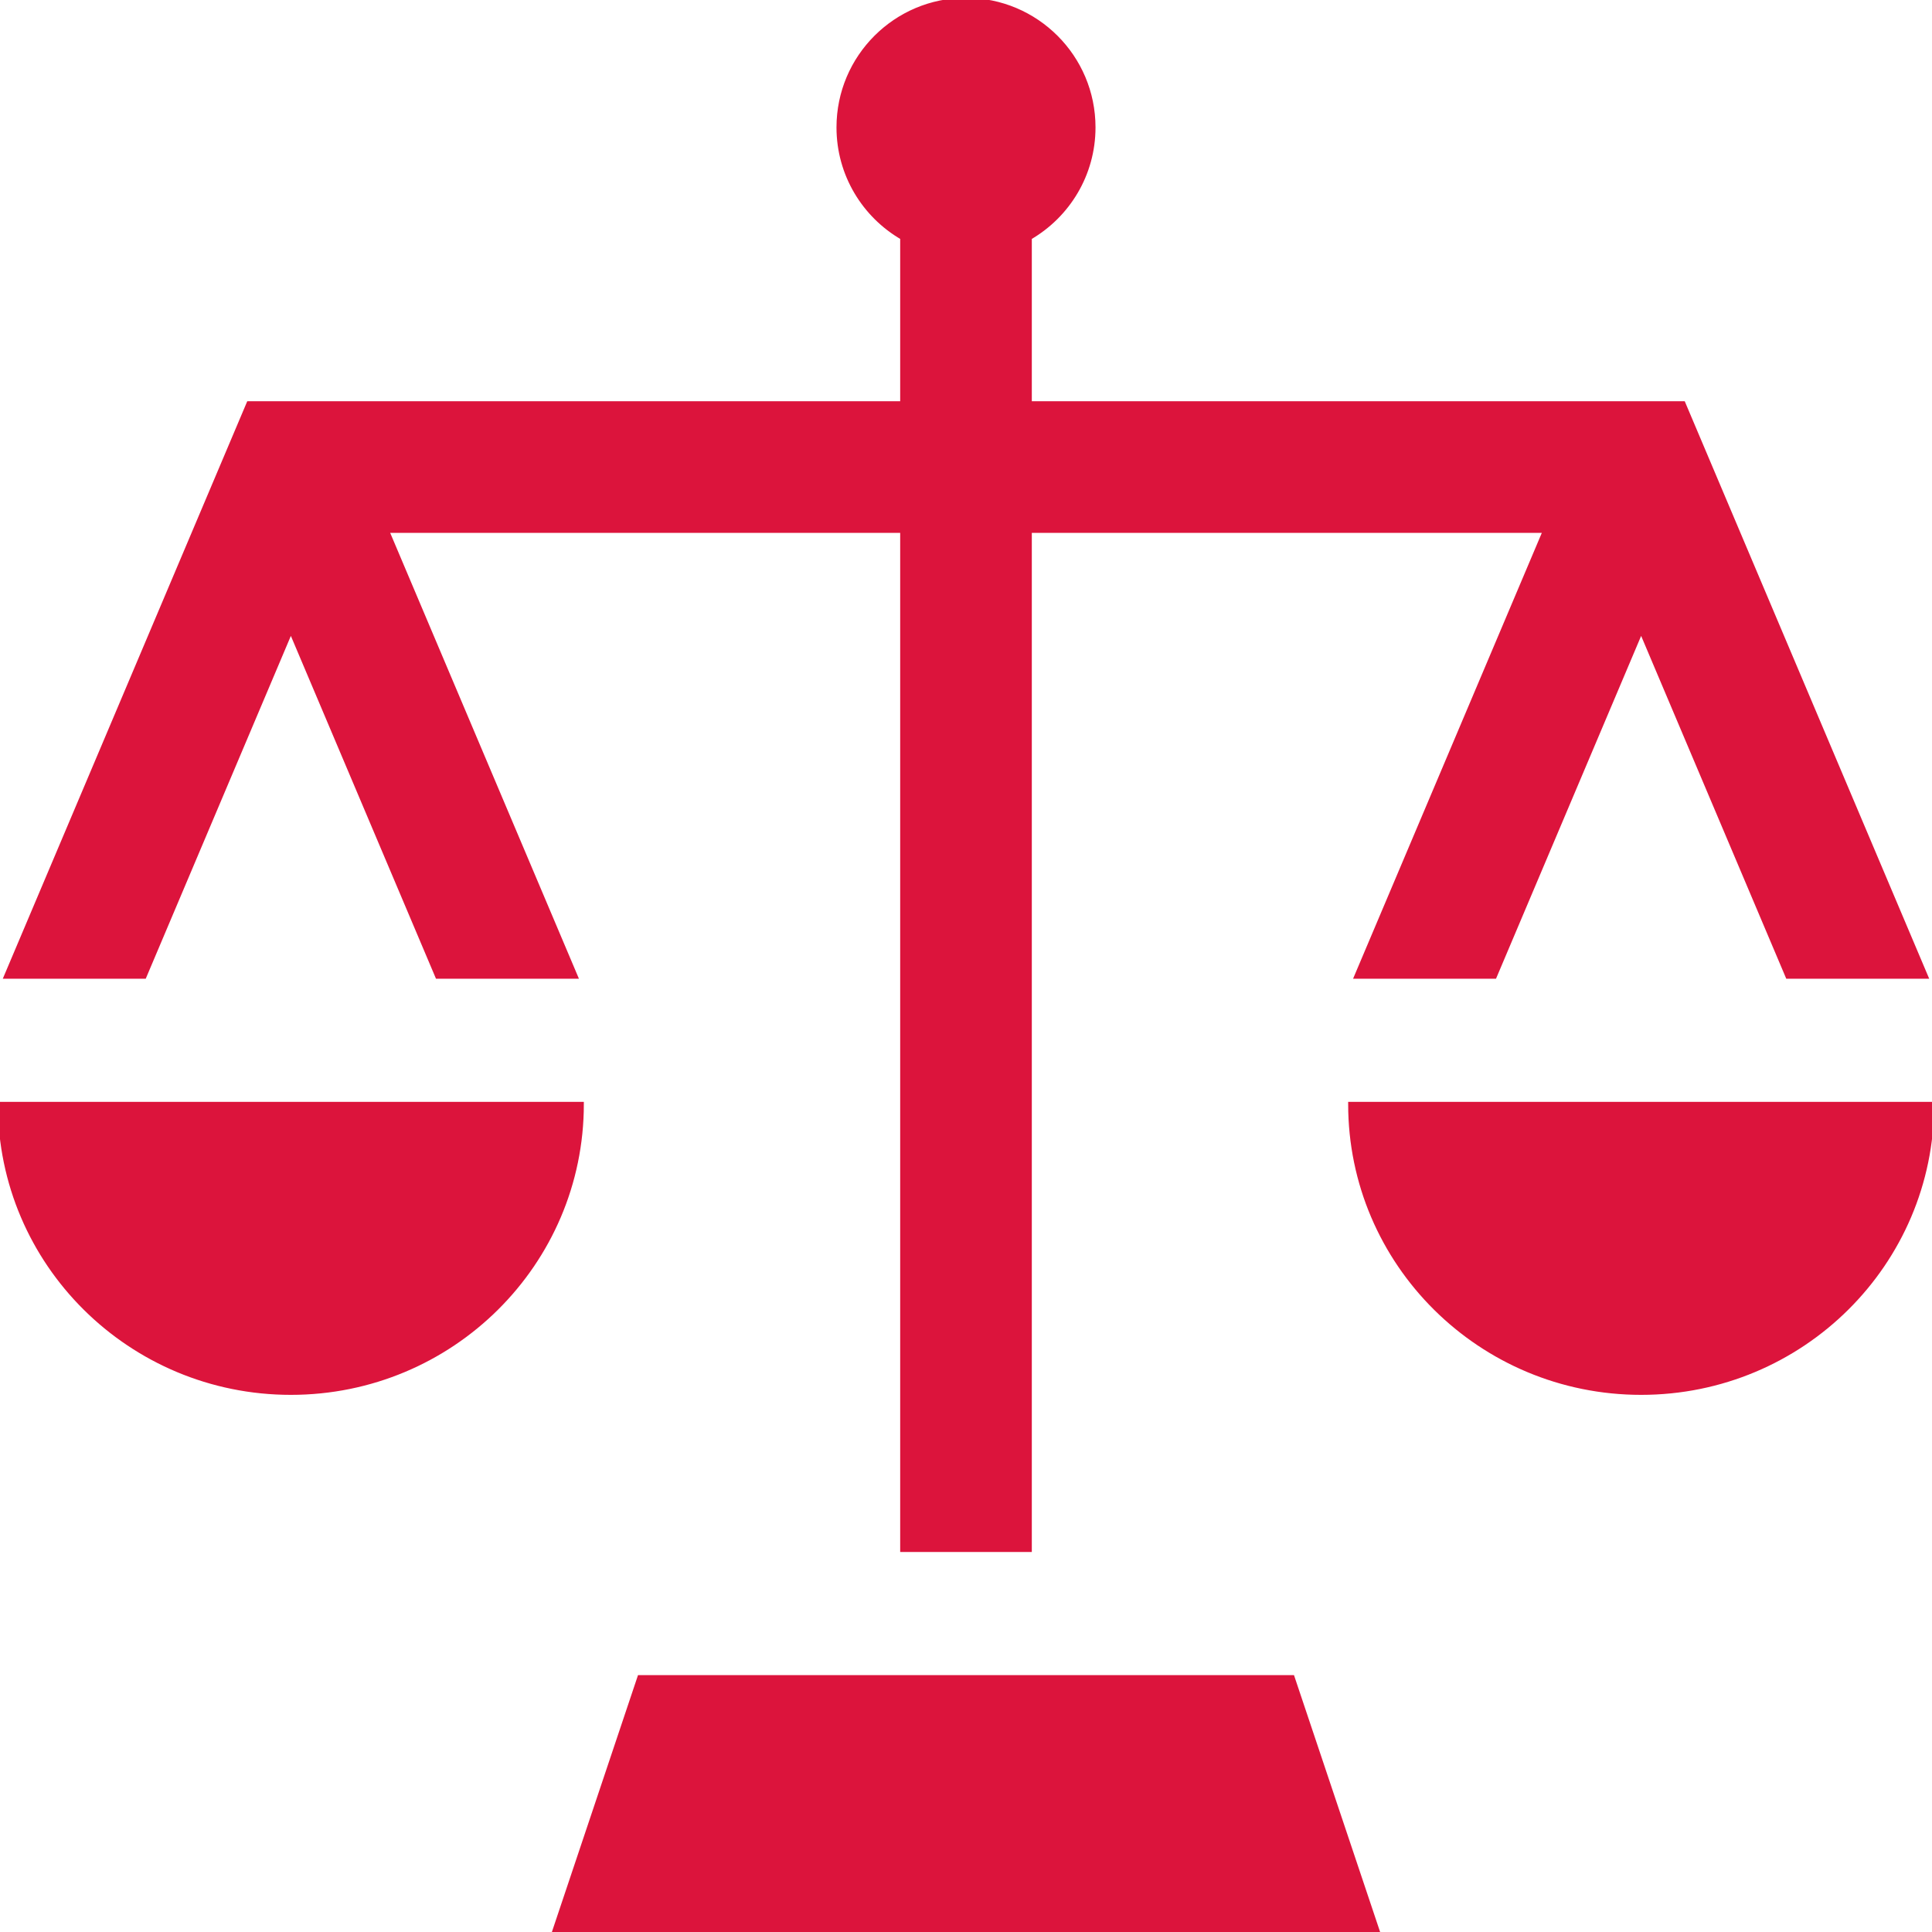 <svg fill="#DC143C" height="256px" width="256px" version="1.1" id="Layer_1" xmlns="http://www.w3.org/2000/svg" xmlns:xlink="http://www.w3.org/1999/xlink" viewBox="0 0 455.00 455.00" xml:space="preserve" stroke="#DC143C" transform="matrix(1, 0, 0, 1, 0, 0)"><g id="SVGRepo_bgCarrier" stroke-width="0"></g><g id="SVGRepo_tracerCarrier" stroke-linecap="round" stroke-linejoin="round" stroke="#CCCCCC" stroke-width="2.73"></g><g id="SVGRepo_iconCarrier"> <g> <polygon points="150.618,395 130.5,455 324.5,455 304.382,395 "></polygon> <path d="M0,260c0,37.555,30.669,68,68.5,68c37.832,0,68.5-30.445,68.5-68H0z"></path> <path d="M318,260c0,37.555,30.669,68,68.5,68c37.832,0,68.5-30.445,68.5-68H318z"></path> <path d="M68.5,148.477L103.012,230h32.577l-44.45-105H212.5v240h30V125h121.362l-44.45,105h32.577l34.511-81.523L421.011,230 h32.578l-57.15-135H242.5V55.977c8.964-5.188,15-14.874,15-25.977c0-16.569-13.431-30-30-30s-30,13.431-30,30 c0,11.102,6.036,20.789,15,25.977V95H58.561L1.411,230h32.578L68.5,148.477z"></path> </g> </g></svg>

